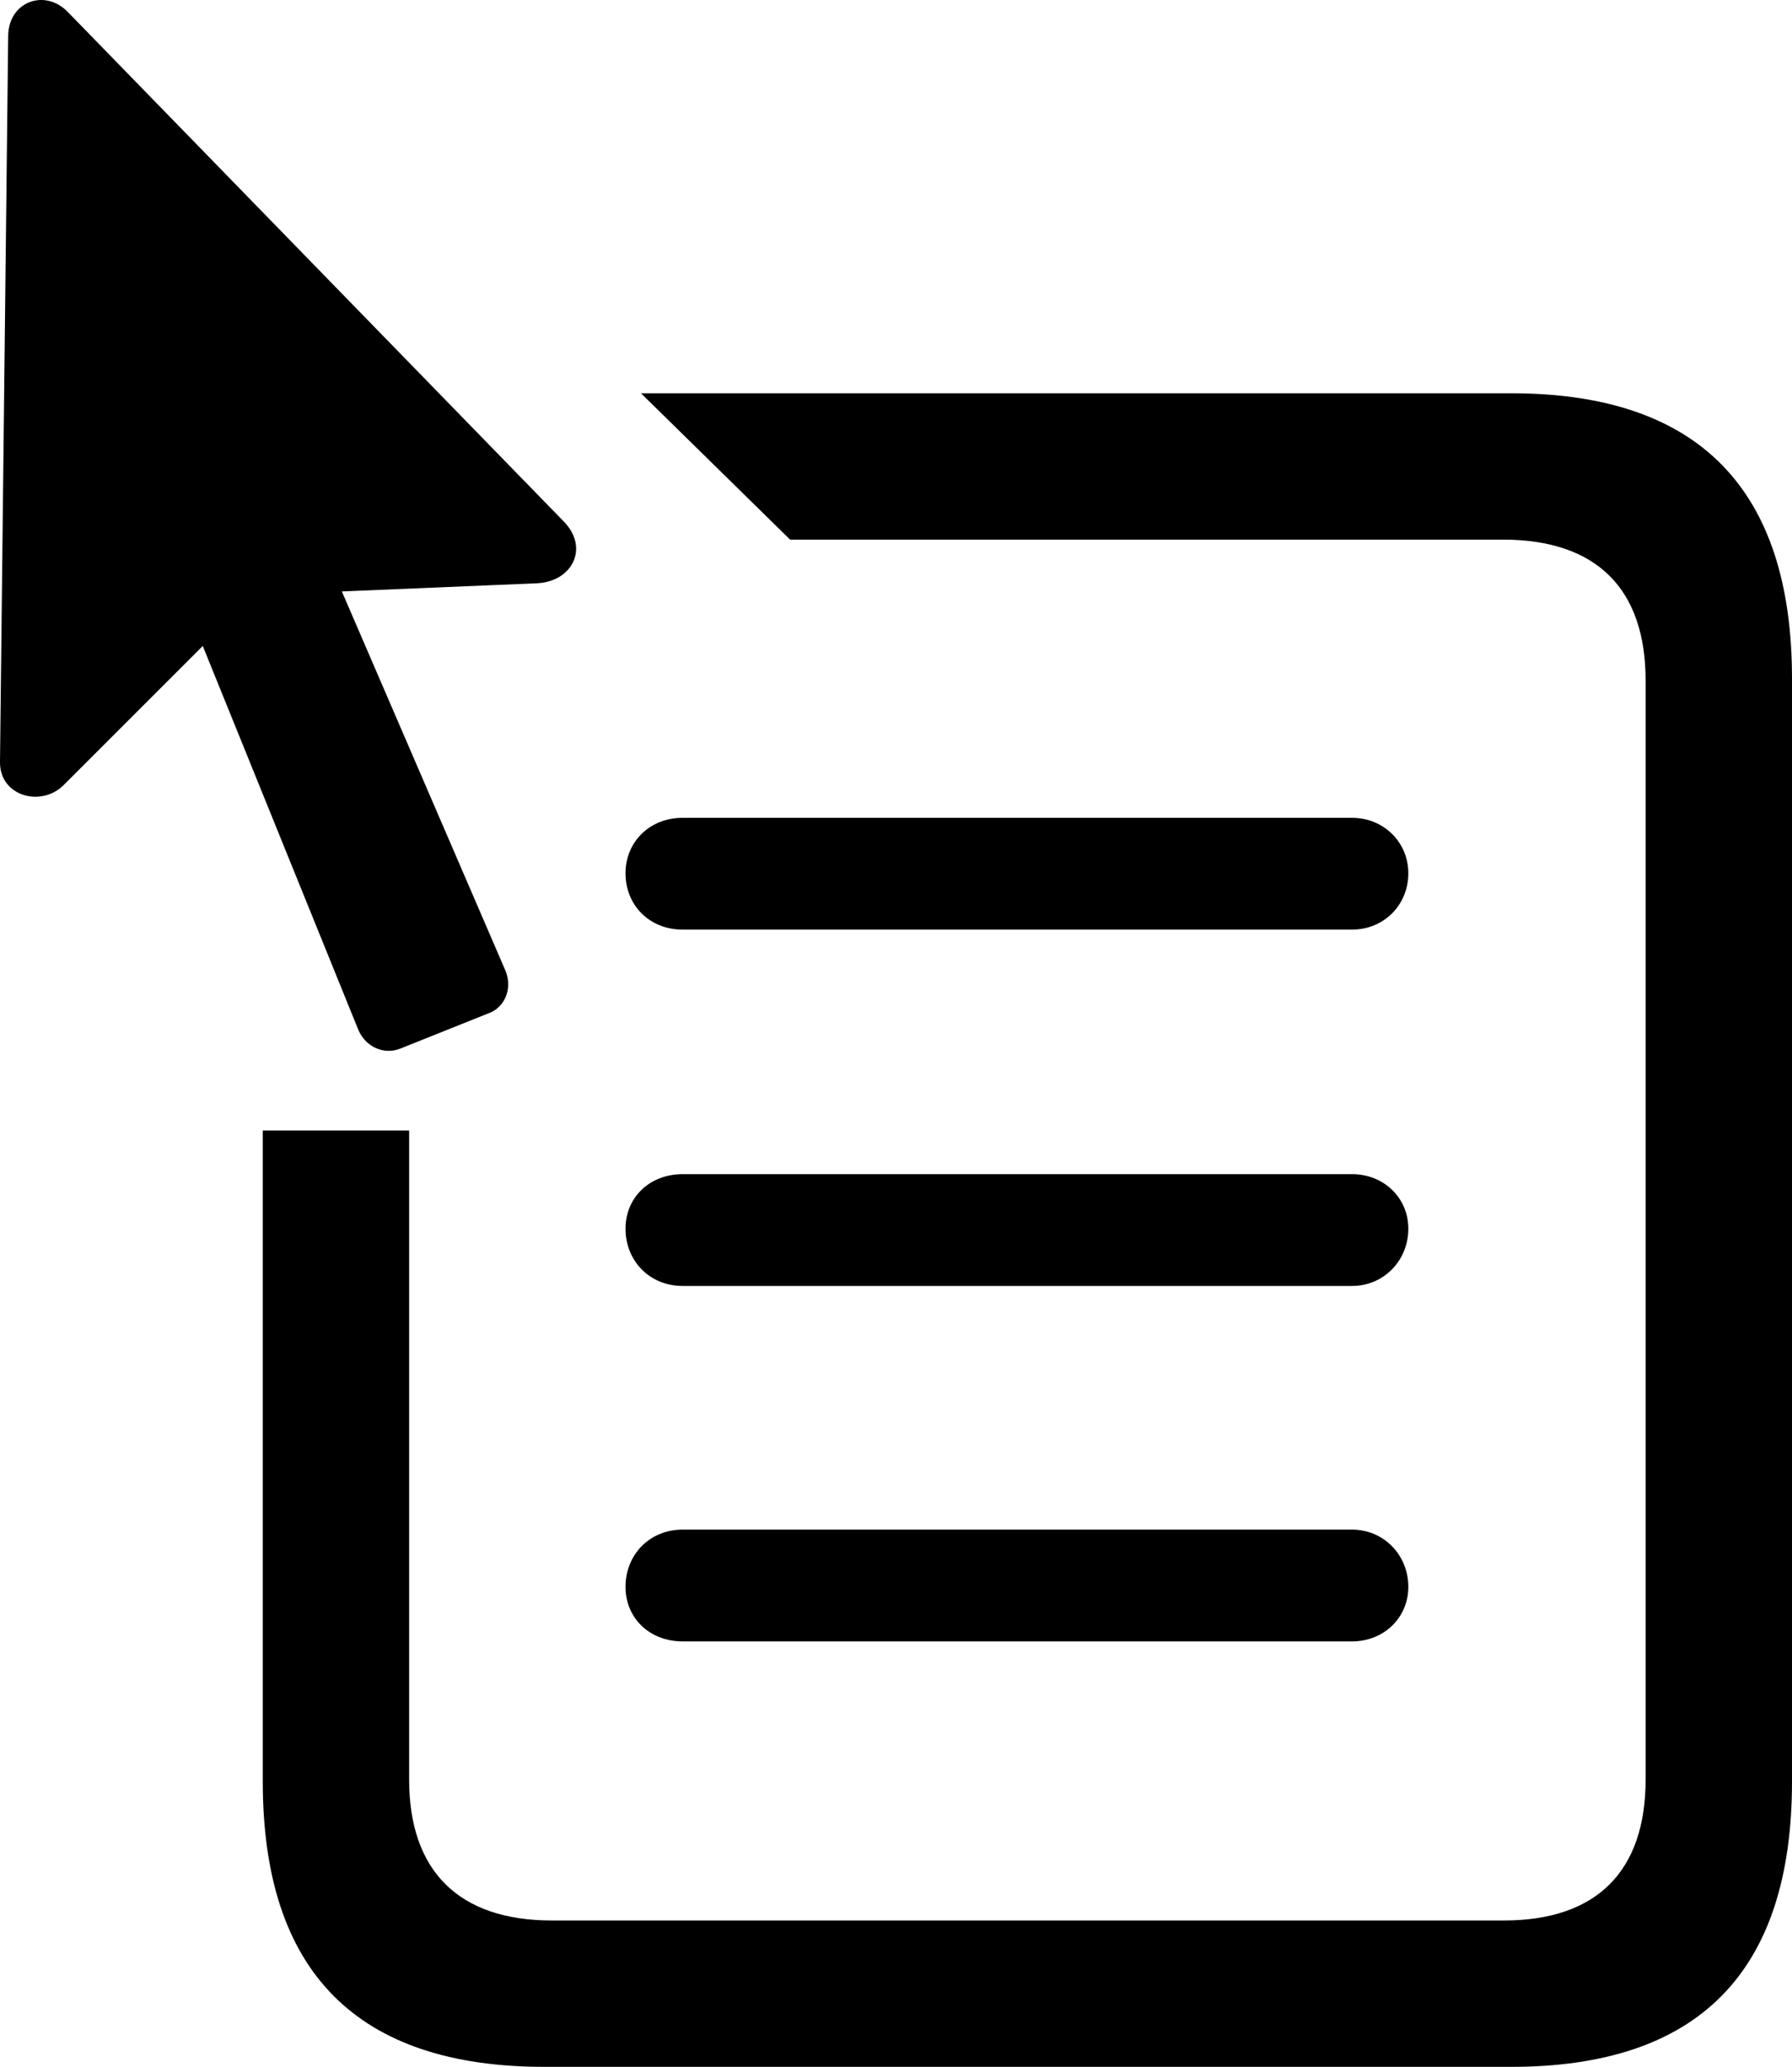<?xml version="1.0" encoding="UTF-8" standalone="no"?>
<svg xmlns="http://www.w3.org/2000/svg"
     width="962.41" height="1110.159"
     viewBox="0 0 962.41 1110.159"
     fill="currentColor">
  <path d="M0.003 408.983C-0.477 427.543 21.983 433.893 34.183 421.683L108.893 346.973L192.393 553.033C196.293 562.303 206.063 566.703 214.853 563.283L263.683 543.753C271.983 539.843 275.403 529.593 271.003 520.313L183.603 317.683L288.583 313.283C307.133 312.303 316.413 294.733 303.233 280.573L36.143 6.153C23.933 -6.047 4.893 0.783 4.403 18.853ZM292.493 1110.163H811.533C912.113 1110.163 962.413 1059.383 962.413 956.843V364.553C962.413 262.503 912.113 211.233 811.533 211.233H344.243L424.323 289.843H807.133C857.923 289.843 883.793 316.703 883.793 365.533V955.863C883.793 1004.693 857.923 1031.543 807.623 1031.543H296.393C246.103 1031.543 219.733 1004.693 219.733 955.863V607.233H141.123V956.843C141.123 1059.383 191.903 1110.163 292.493 1110.163ZM366.703 499.323H726.083C743.173 499.323 756.353 486.133 756.353 469.043C756.353 452.443 743.173 439.263 726.083 439.263H366.703C348.643 439.263 335.943 452.443 335.943 469.043C335.943 486.133 348.643 499.323 366.703 499.323ZM366.703 690.723H726.083C743.173 690.723 756.353 677.053 756.353 659.963C756.353 643.363 743.173 630.663 726.083 630.663H366.703C348.643 630.663 335.943 643.363 335.943 659.963C335.943 677.053 348.643 690.723 366.703 690.723ZM366.703 881.643H726.083C743.173 881.643 756.353 868.953 756.353 852.343C756.353 835.253 743.173 821.583 726.083 821.583H366.703C348.643 821.583 335.943 835.253 335.943 852.343C335.943 868.953 348.643 881.643 366.703 881.643Z"/>
</svg>